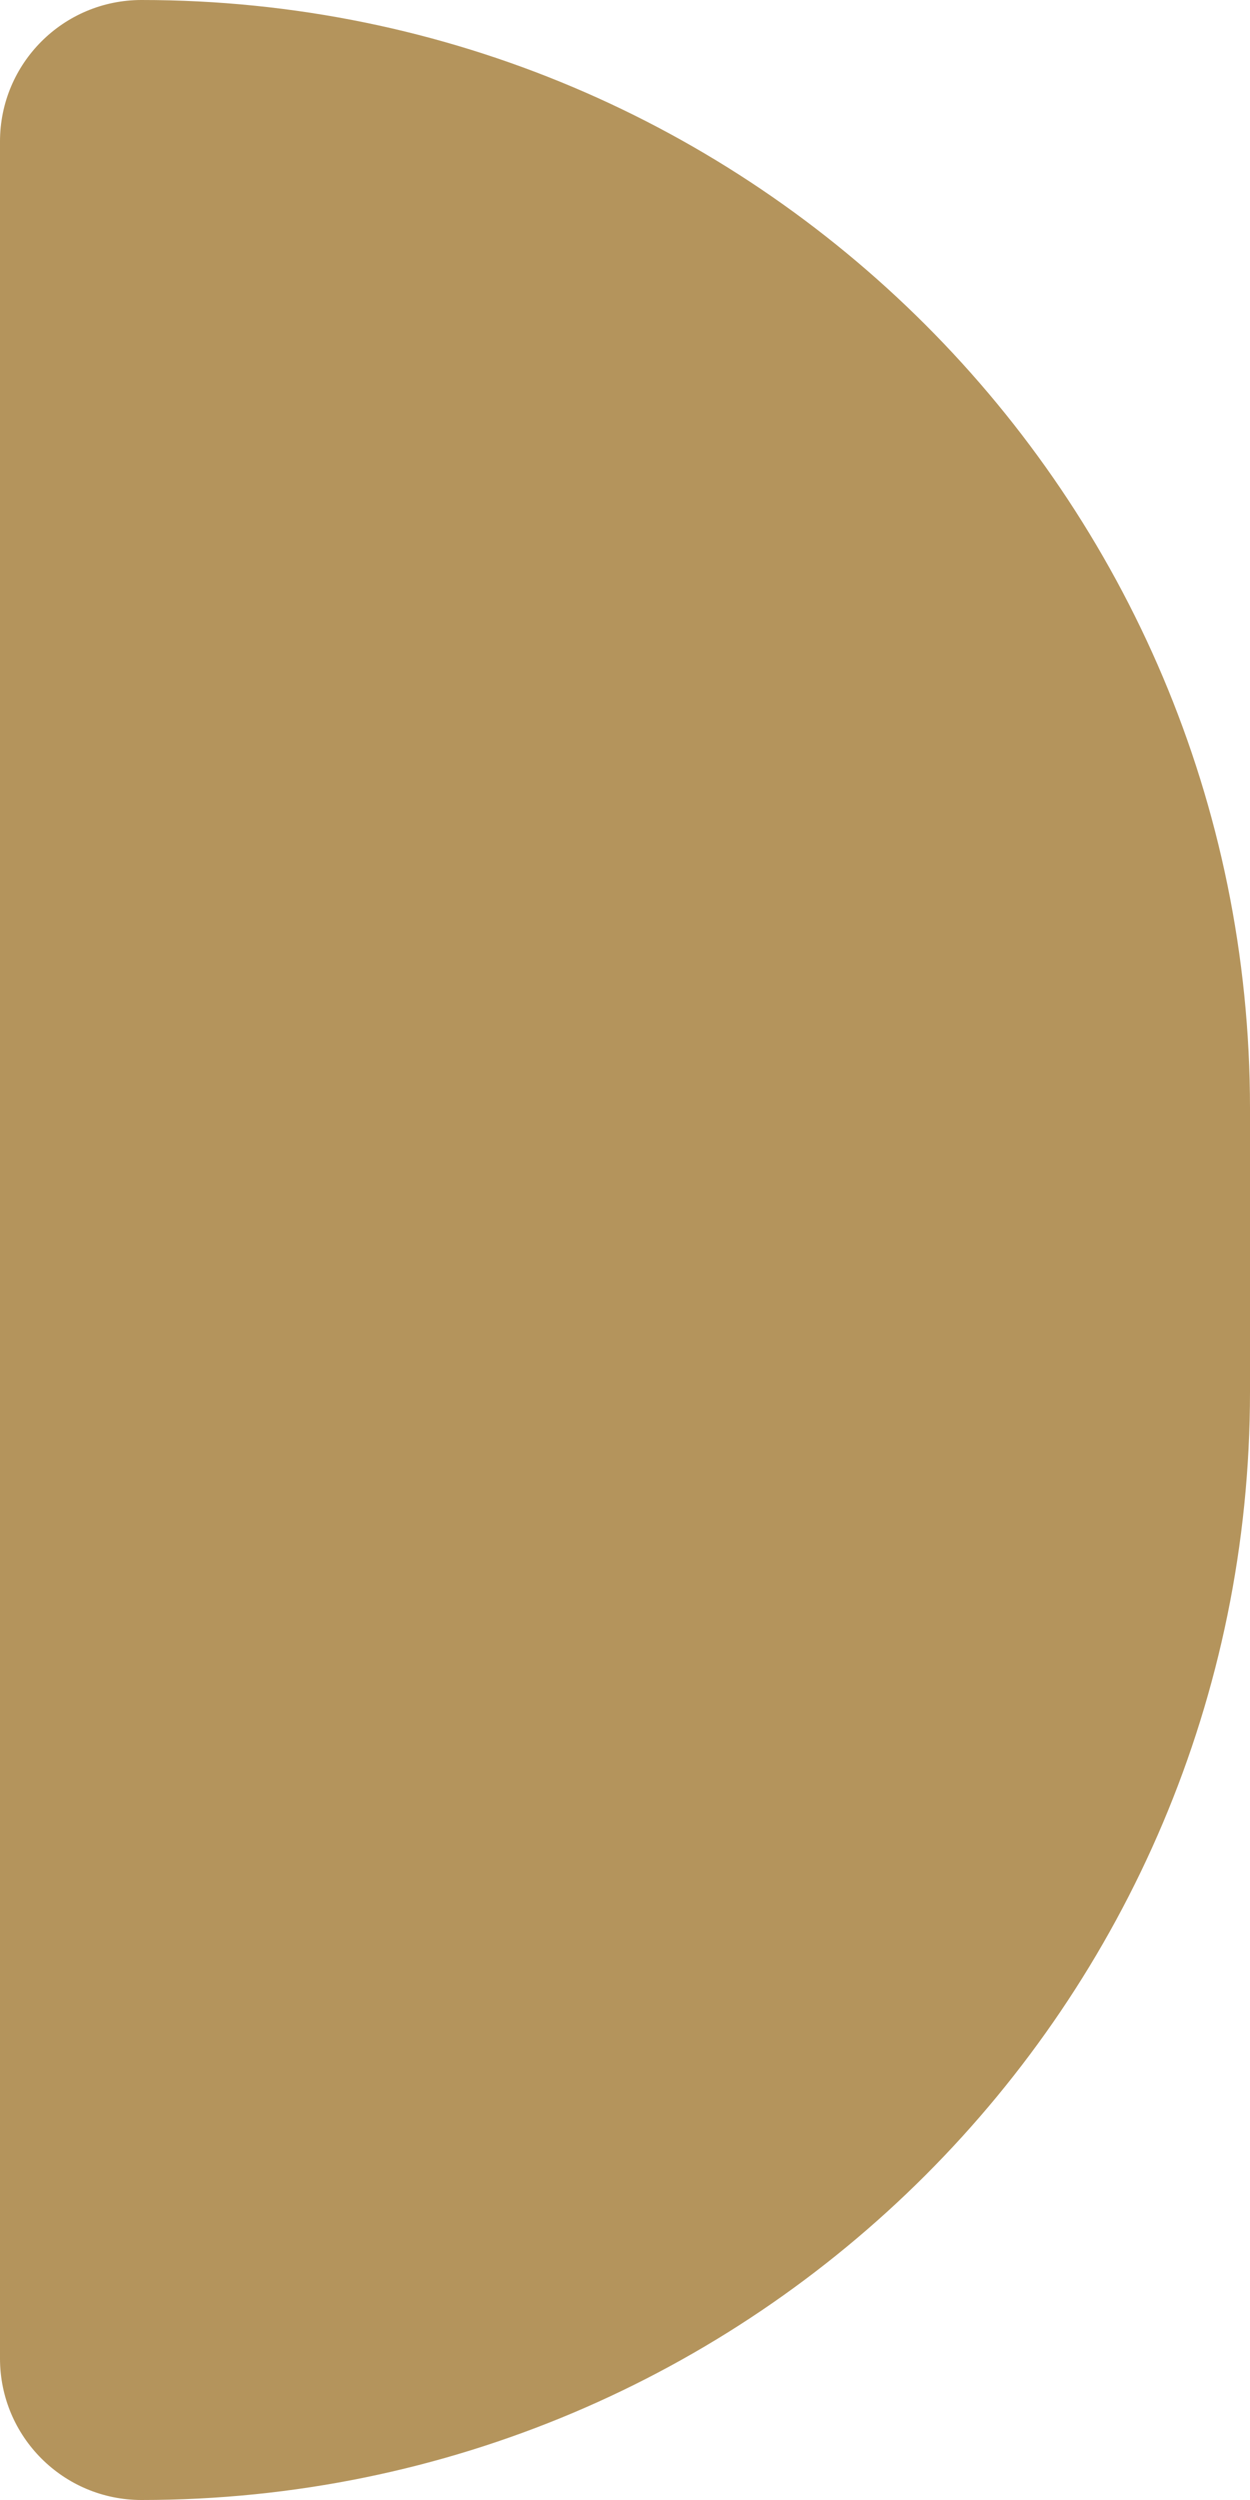 <svg width="86" height="172" viewBox="0 0 86 172" fill="none" xmlns="http://www.w3.org/2000/svg">
    <path d="M0 9.736C0 4.359 4.359 0 9.736 0C51.855 0 86 34.145 86 76.264V95.736C86 137.855 51.855 172 9.736 172C4.359 172 0 167.641 0 162.264V9.736Z" fill="#B4945C"/>
</svg>
